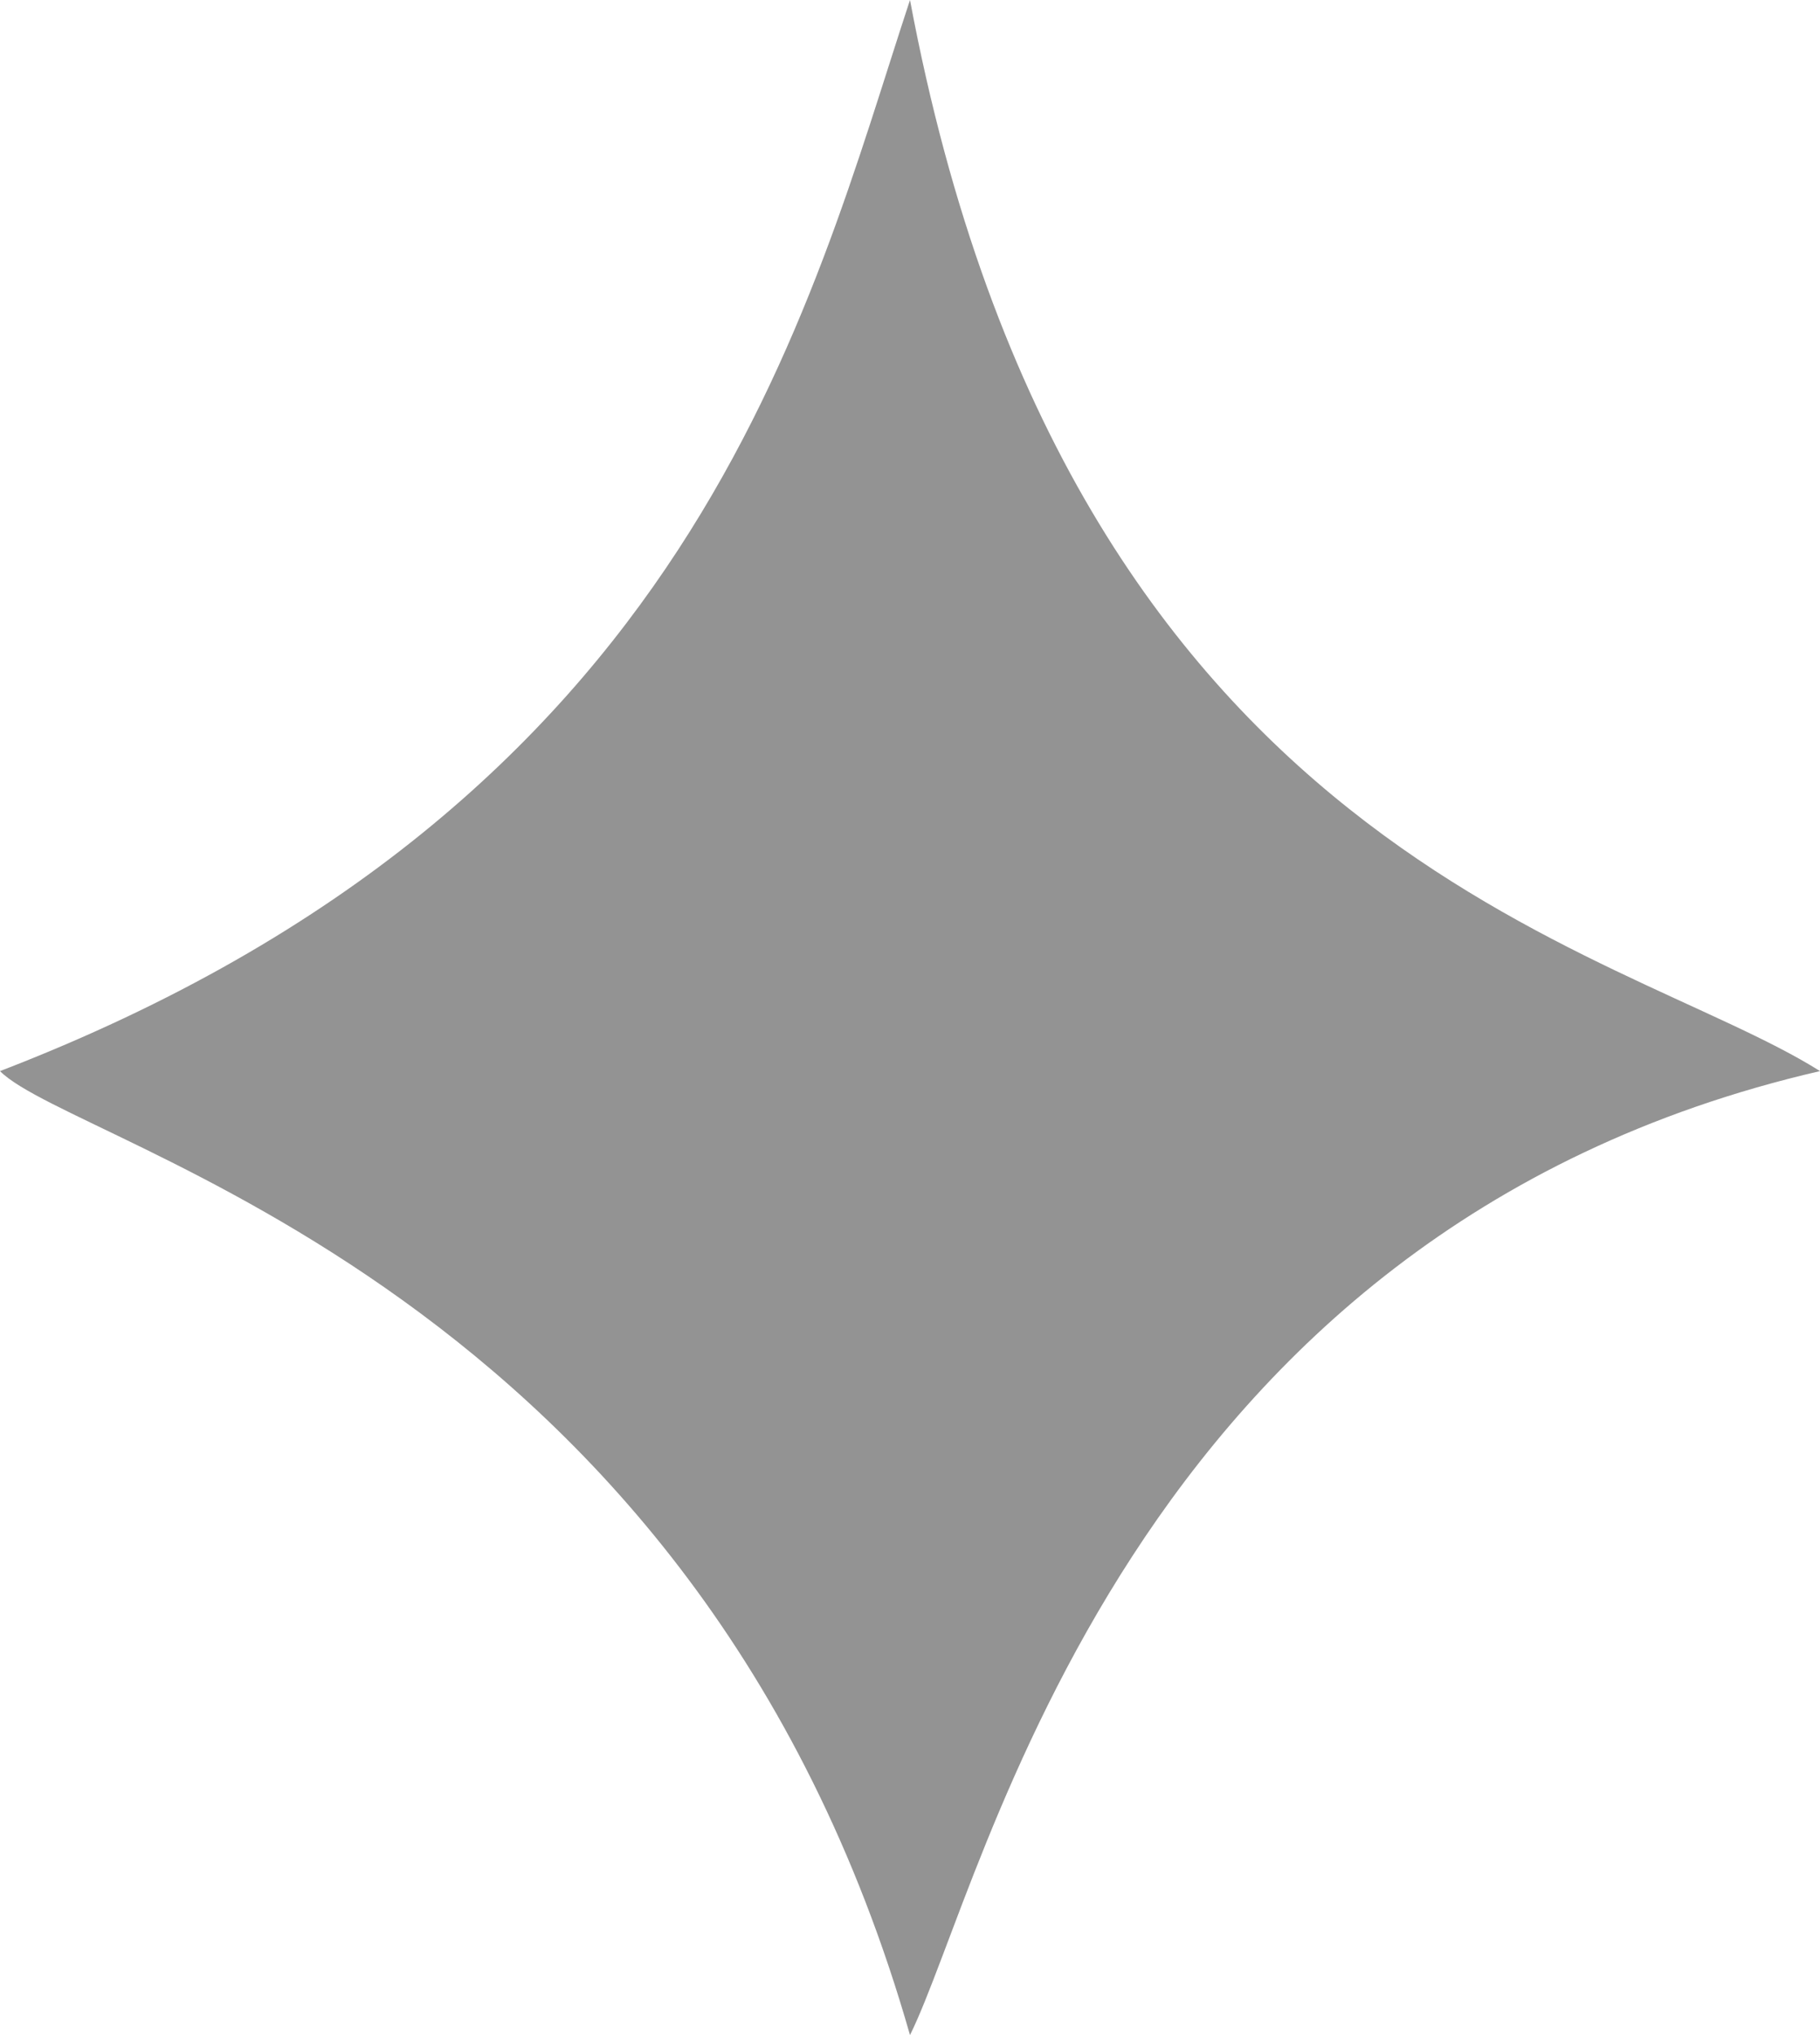<svg width="17" height="19" viewBox="0 0 17 19" fill="none" xmlns="http://www.w3.org/2000/svg">
<path d="M17 10C15.111 8.81 10 8 8.5 0C7.556 2.857 6.5 7.5 0 10C0.708 10.714 6.5 12 8.5 19C9.208 17.571 10.5 11.5 17 10Z" fill="#939393"/>
</svg>
